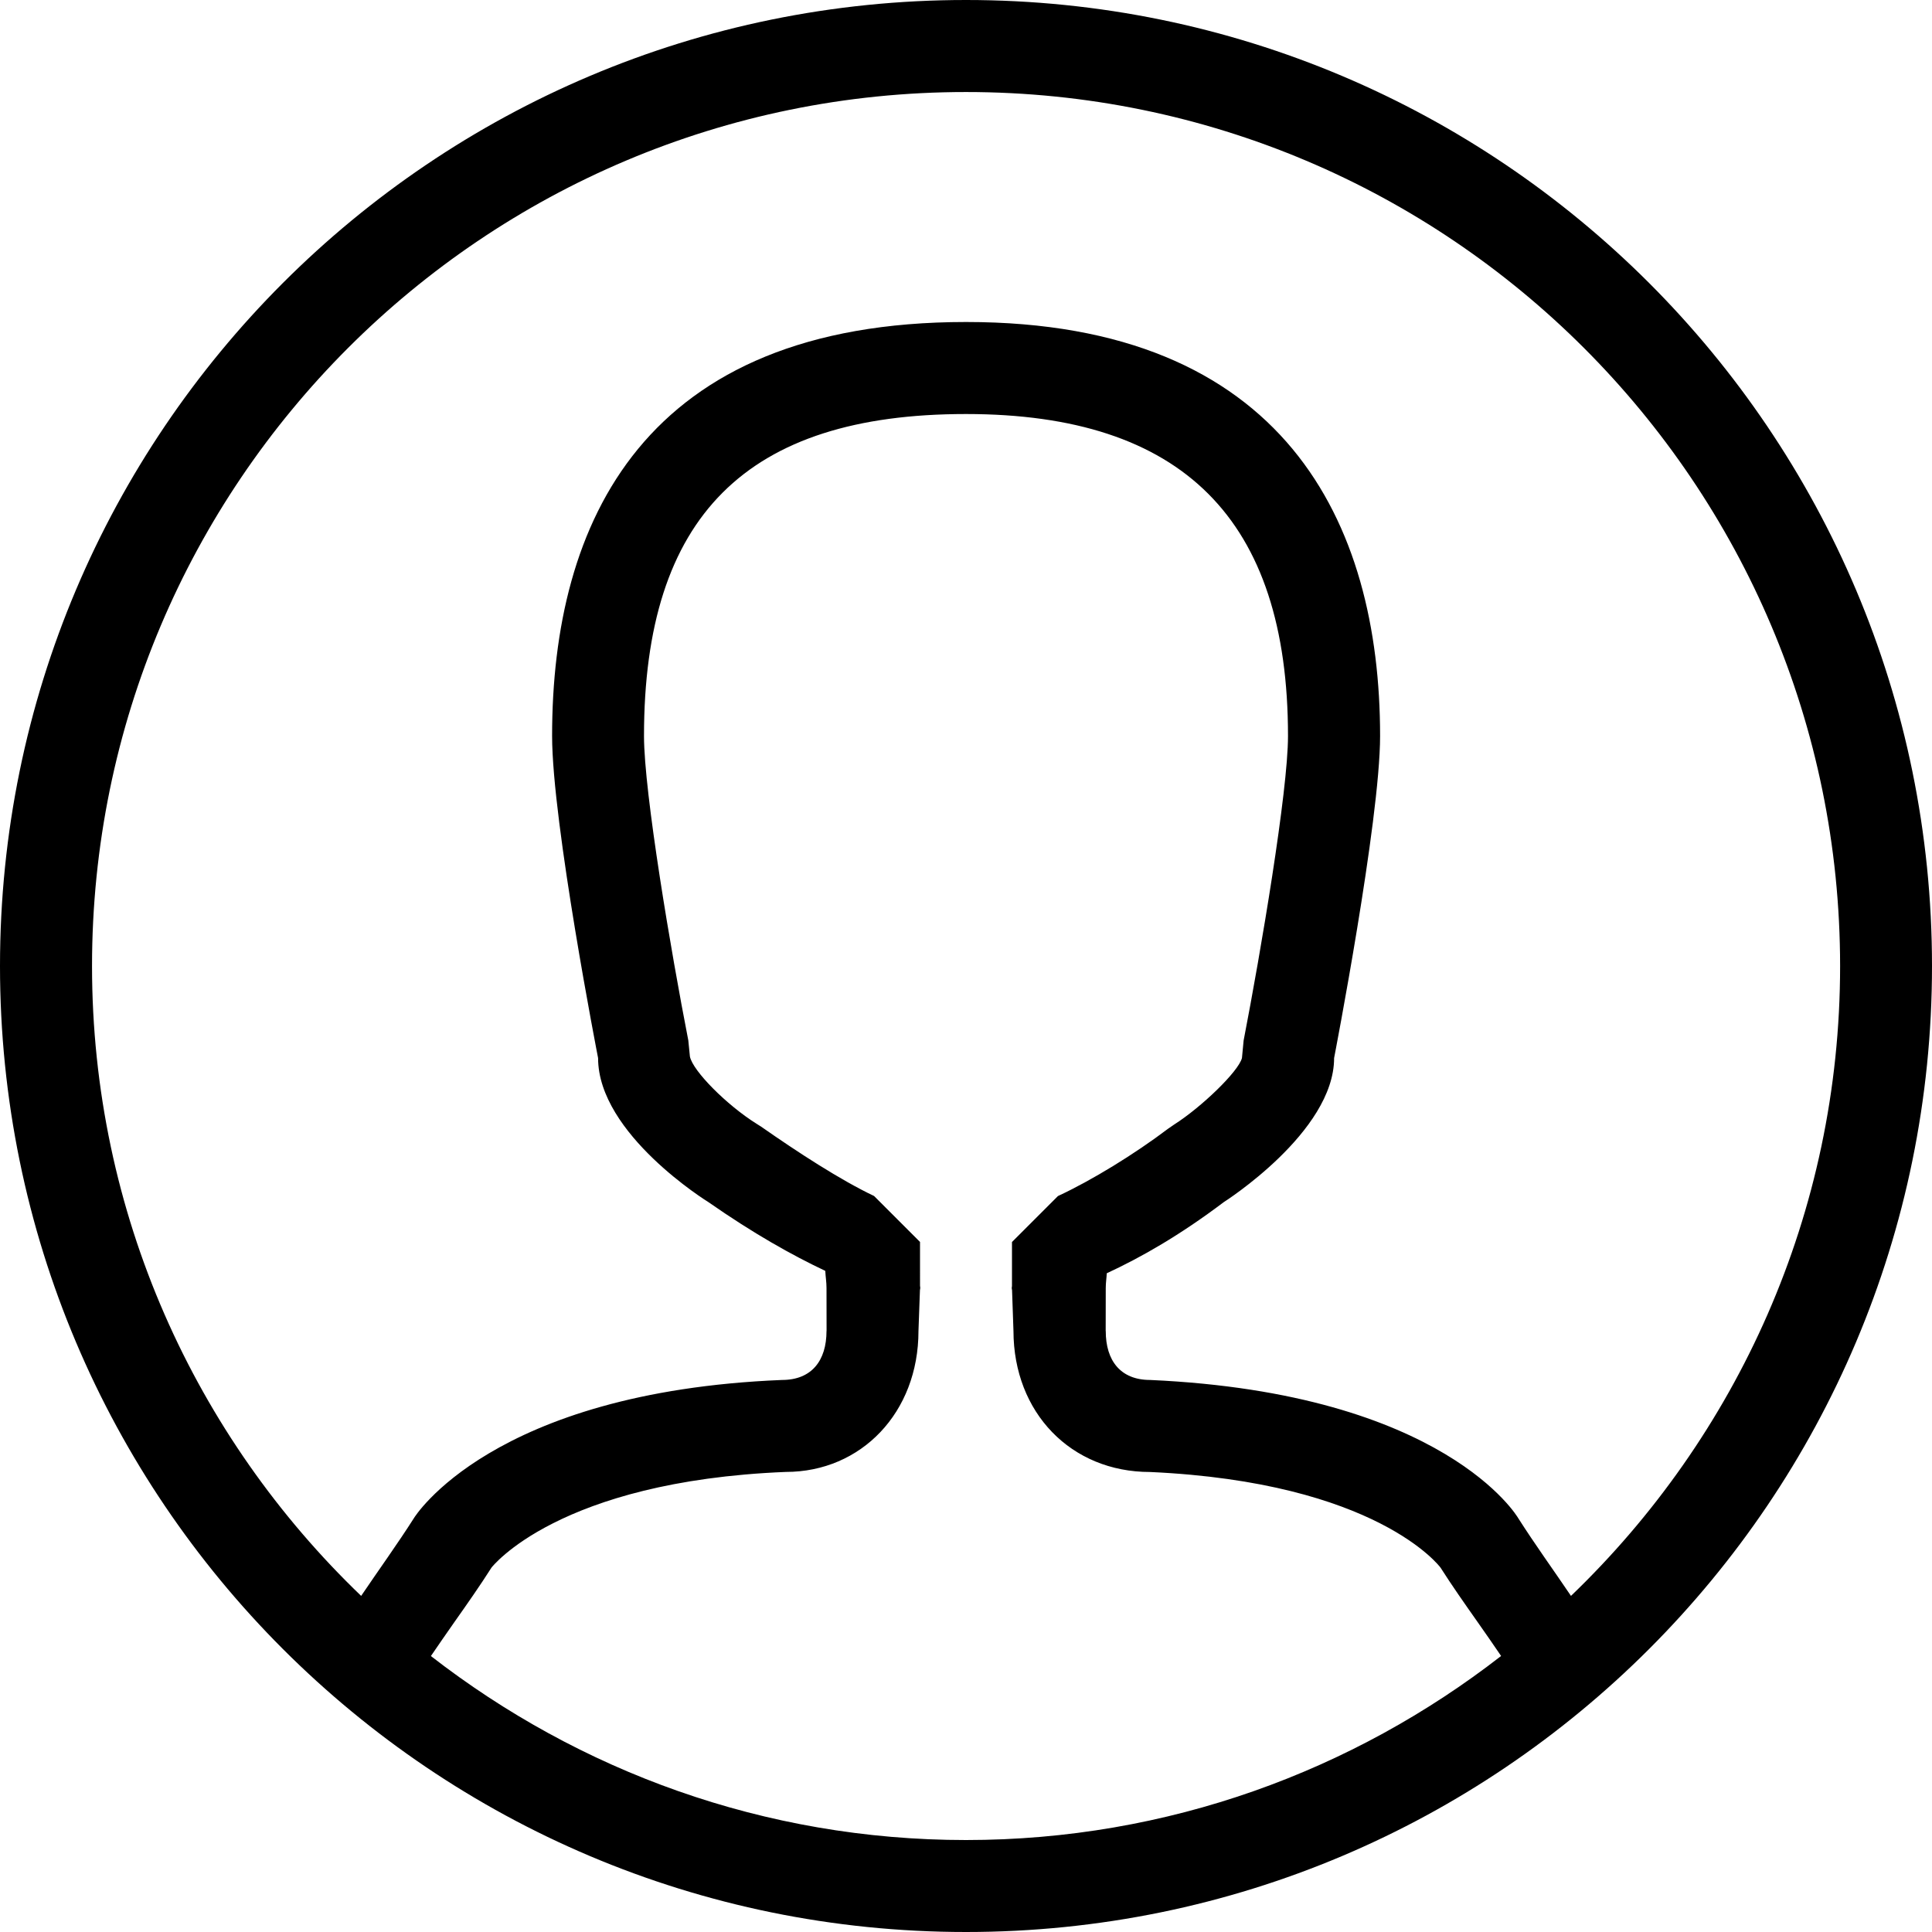 <?xml version="1.0" encoding="utf-8"?>
<!-- Generator: Adobe Illustrator 24.0.1, SVG Export Plug-In . SVG Version: 6.00 Build 0)  -->
<svg version="1.1" id="Layer_1" xmlns="http://www.w3.org/2000/svg" xmlns:xlink="http://www.w3.org/1999/xlink" x="0px" y="0px"
	 viewBox="0 0 300 300" style="enable-background:new 0 0 300 300;" xml:space="preserve">
<style type="text/css">
	.st0{fill-rule:evenodd;clip-rule:evenodd;}
</style>
<path class="st0" d="M150,300C67.16,300,0,232.84,0,150S67.16,0,150,0s150,67.16,150,150S232.84,300,150,300z M233.09,257.14
	c-1.12-1.65-2.54-3.7-3.67-5.3c-1.98-2.81-3.96-5.63-5.73-8.41c-0.09-0.13-9.87-13.26-45.12-14.86c-12.26,0-21.18-9.2-21.2-21.9
	l-0.23-6.67c0-0.96-0.11,1.06,0,0v-7.14l7.14-7.14c5.22-2.42,11.86-6.49,17.11-10.46l0.96-0.66c4.15-2.64,9.95-8.19,10.5-10.31
	l0.26-2.72c2.66-13.74,6.89-38.72,6.89-47.28c0-33.64-16.36-50-50-50c-34.11,0-50,15.89-50,50c0,8.79,4.22,33.65,6.88,47.26
	l0.25,2.51c0.45,2.24,5.71,7.53,10.35,10.44l0.7,0.44c5.63,3.94,12.36,8.32,17.54,10.77l7.14,7.14V200c0.1,0.99,0-1.04,0,0
	l-0.24,6.67c0,12.68-8.9,21.89-20.59,21.89c-0.01,0-0.01,0-0.02,0c-35.4,1.44-45.66,14.84-45.68,14.84
	c-1.8,2.83-3.77,5.64-5.76,8.46c-1.12,1.6-2.54,3.64-3.66,5.29c22.98,17.84,51.75,28.57,83.09,28.57S210.11,274.99,233.09,257.14z
	 M150,14.29C75.05,14.29,14.29,75.05,14.29,150c0,38.47,16.07,73.12,41.79,97.81c2.73-4.04,5.64-8.06,8.21-12.1
	c0,0,11.93-19.59,57.14-21.43c4.61,0,6.91-3.01,6.91-7.61h0.01c-0.01-3.72-0.01-6.67-0.01-6.67c0-0.93-0.15-1.76-0.19-2.66
	c-5.17-2.44-11.17-5.81-18.14-10.67c0,0-17.14-10.54-17.14-22.38c0,0-7.14-36.54-7.14-50C85.72,81.11,99.91,50,150.01,50
	c49.43,0,64.29,31.11,64.29,64.29c0,13.13-7.14,50-7.14,50c0,11.51-17.14,22.38-17.14,22.38c-6.82,5.15-12.86,8.59-18.16,11.04
	c-0.04,0.78-0.16,1.49-0.16,2.29c0,0-0.01,2.95-0.01,6.67h0.01c-0.01,4.6,2.29,7.61,6.89,7.61c45.89,2.06,57.14,21.43,57.14,21.43
	c2.57,4.04,5.48,8.06,8.21,12.1c25.71-24.69,41.79-59.34,41.79-97.81C285.71,75.05,224.95,14.29,150,14.29z"/>
</svg>
